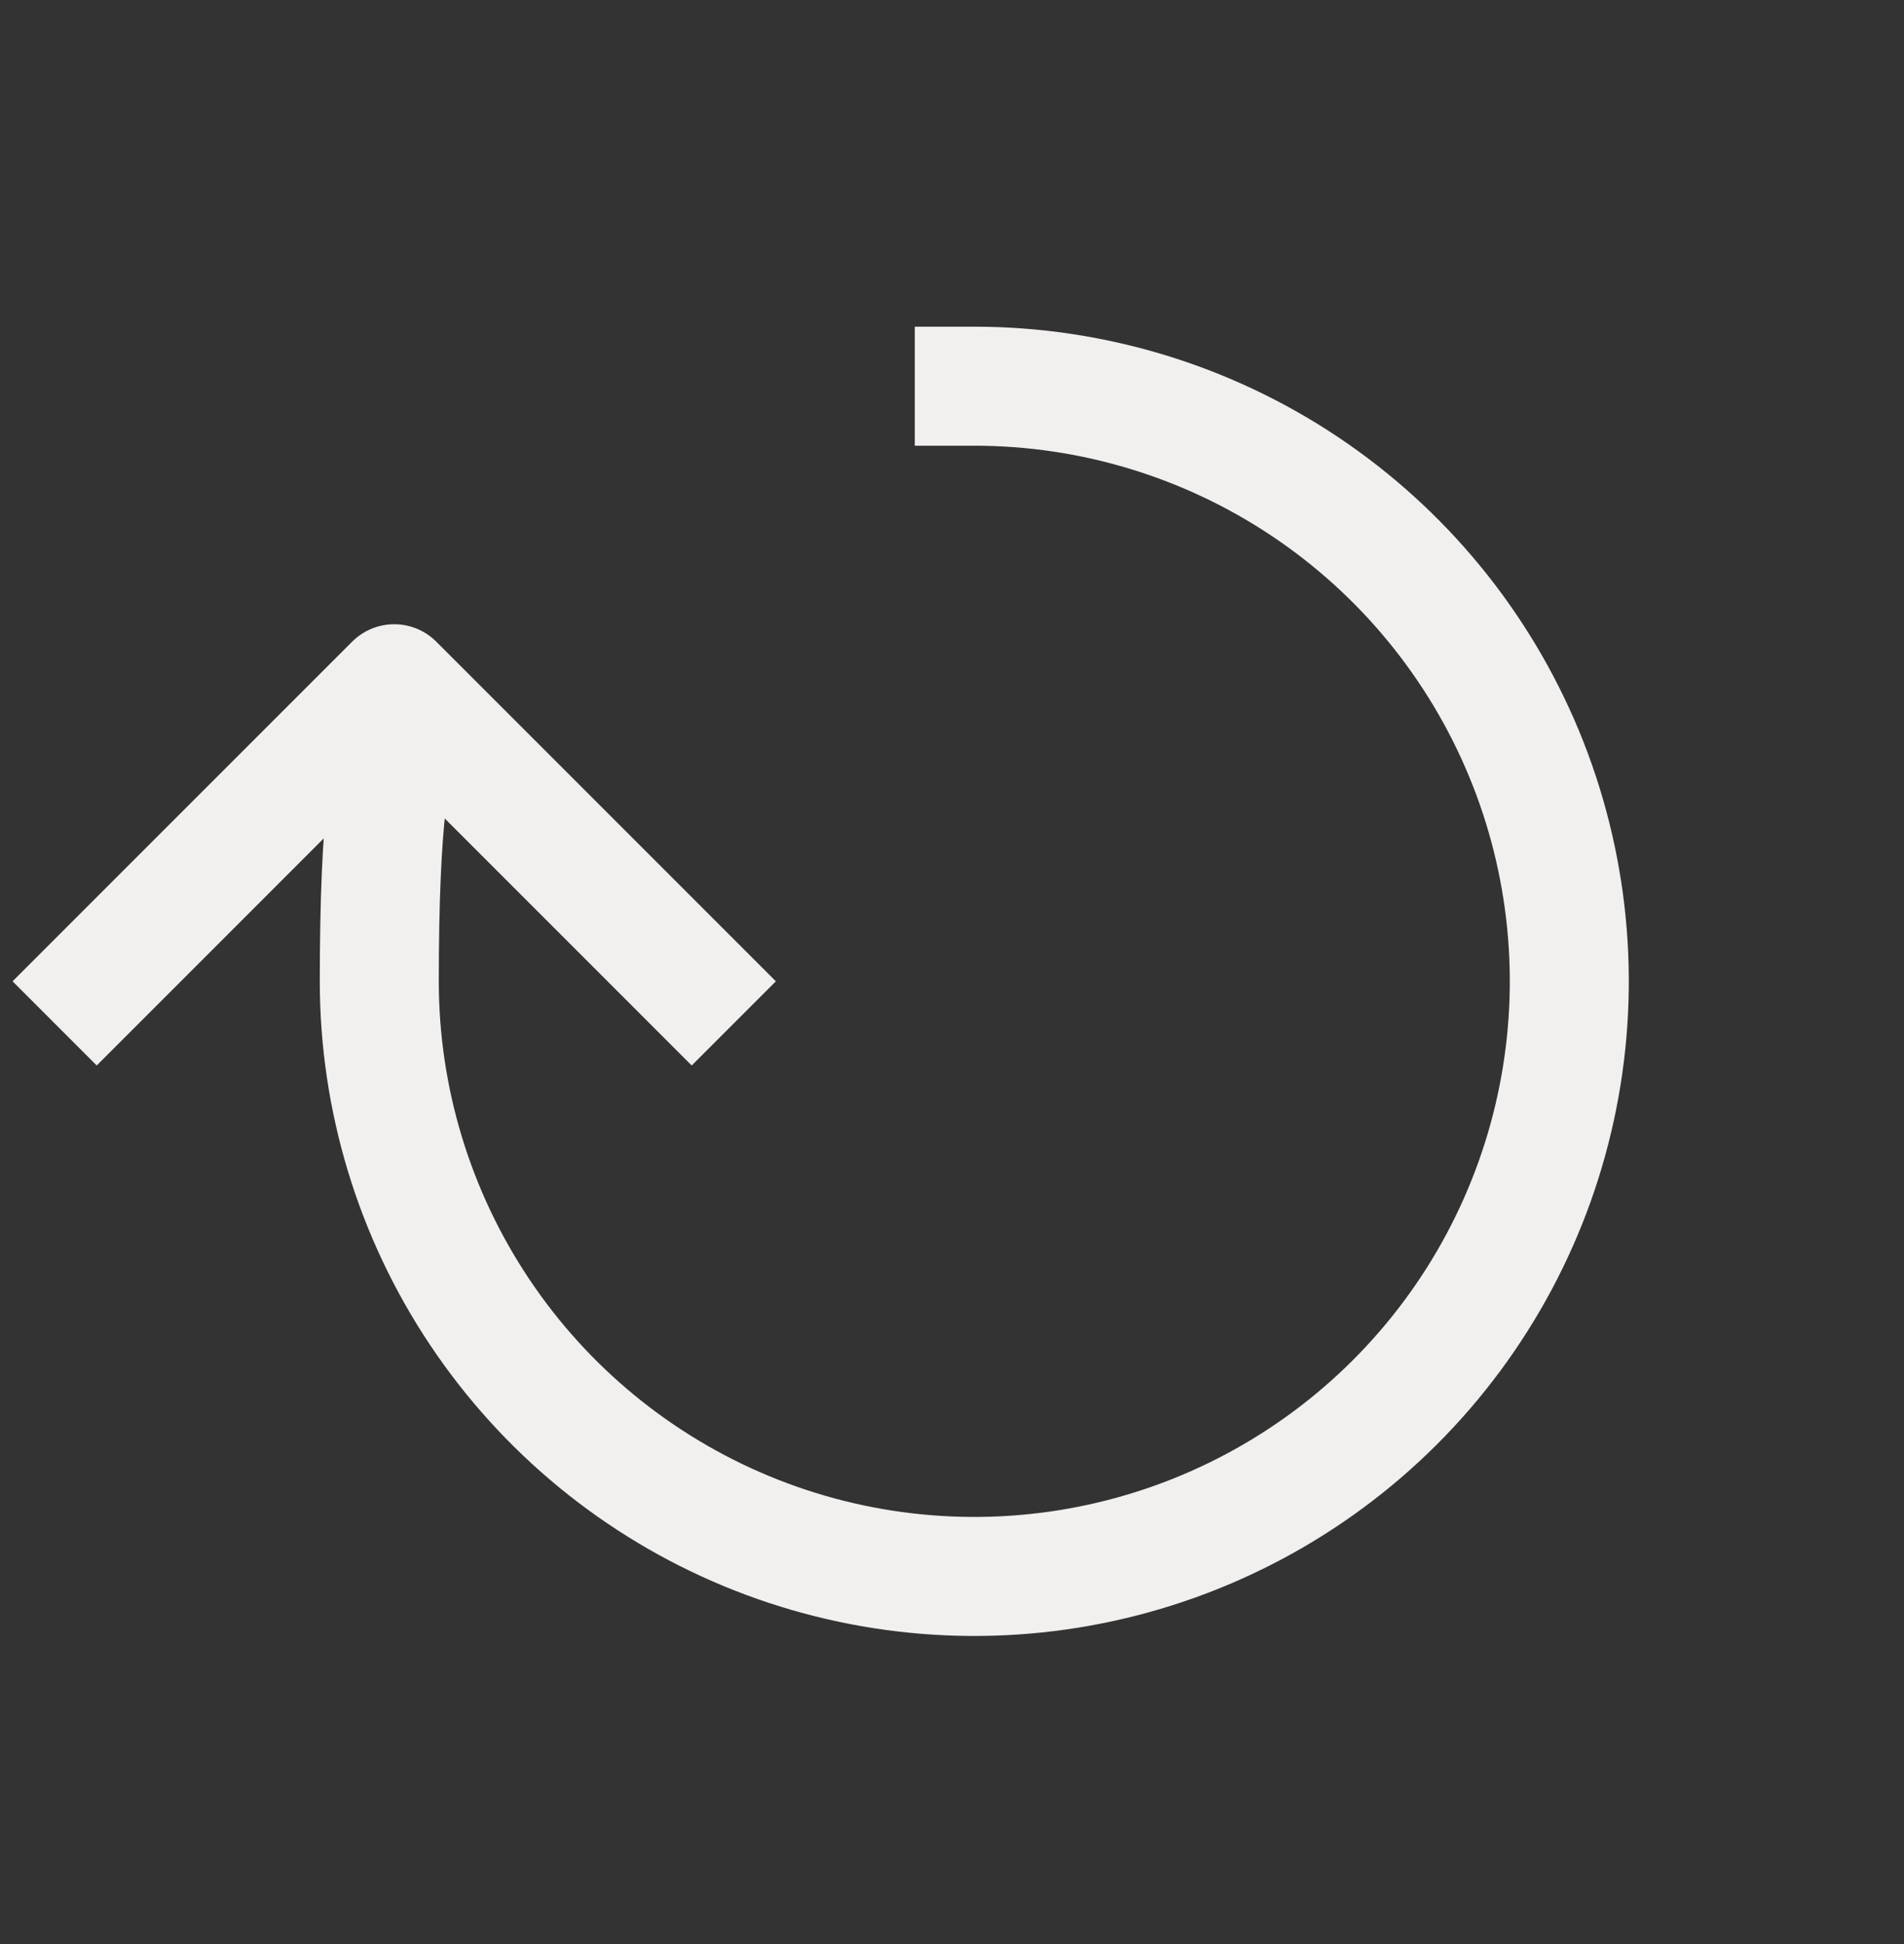 <svg width="48" height="49" viewBox="0 0 48 49" fill="none" xmlns="http://www.w3.org/2000/svg">
<rect x="0" y="0" width="48" height="49" fill="#333333" stroke="none"/>
<path d="M10.688 18.734C10.688 18.734 9.562 16.451 9.562 24.734C9.562 27.701 10.442 30.601 12.091 33.068C13.739 35.535 16.081 37.457 18.822 38.593C21.563 39.728 24.579 40.025 27.489 39.446C30.399 38.867 33.071 37.439 35.169 35.341C37.267 33.243 38.696 30.57 39.274 27.661C39.853 24.751 39.556 21.735 38.421 18.994C37.285 16.253 35.363 13.911 32.896 12.262C30.429 10.614 27.529 9.734 24.562 9.734" stroke="#F2F0EF" stroke-width="3" stroke-miterlimit="10" stroke-linecap="square"/>
<path d="M2.438 24.734L9.938 17.234L17.438 24.734" stroke="#F2F0EF" stroke-width="3" stroke-linecap="square" stroke-linejoin="round"/>
</svg>
